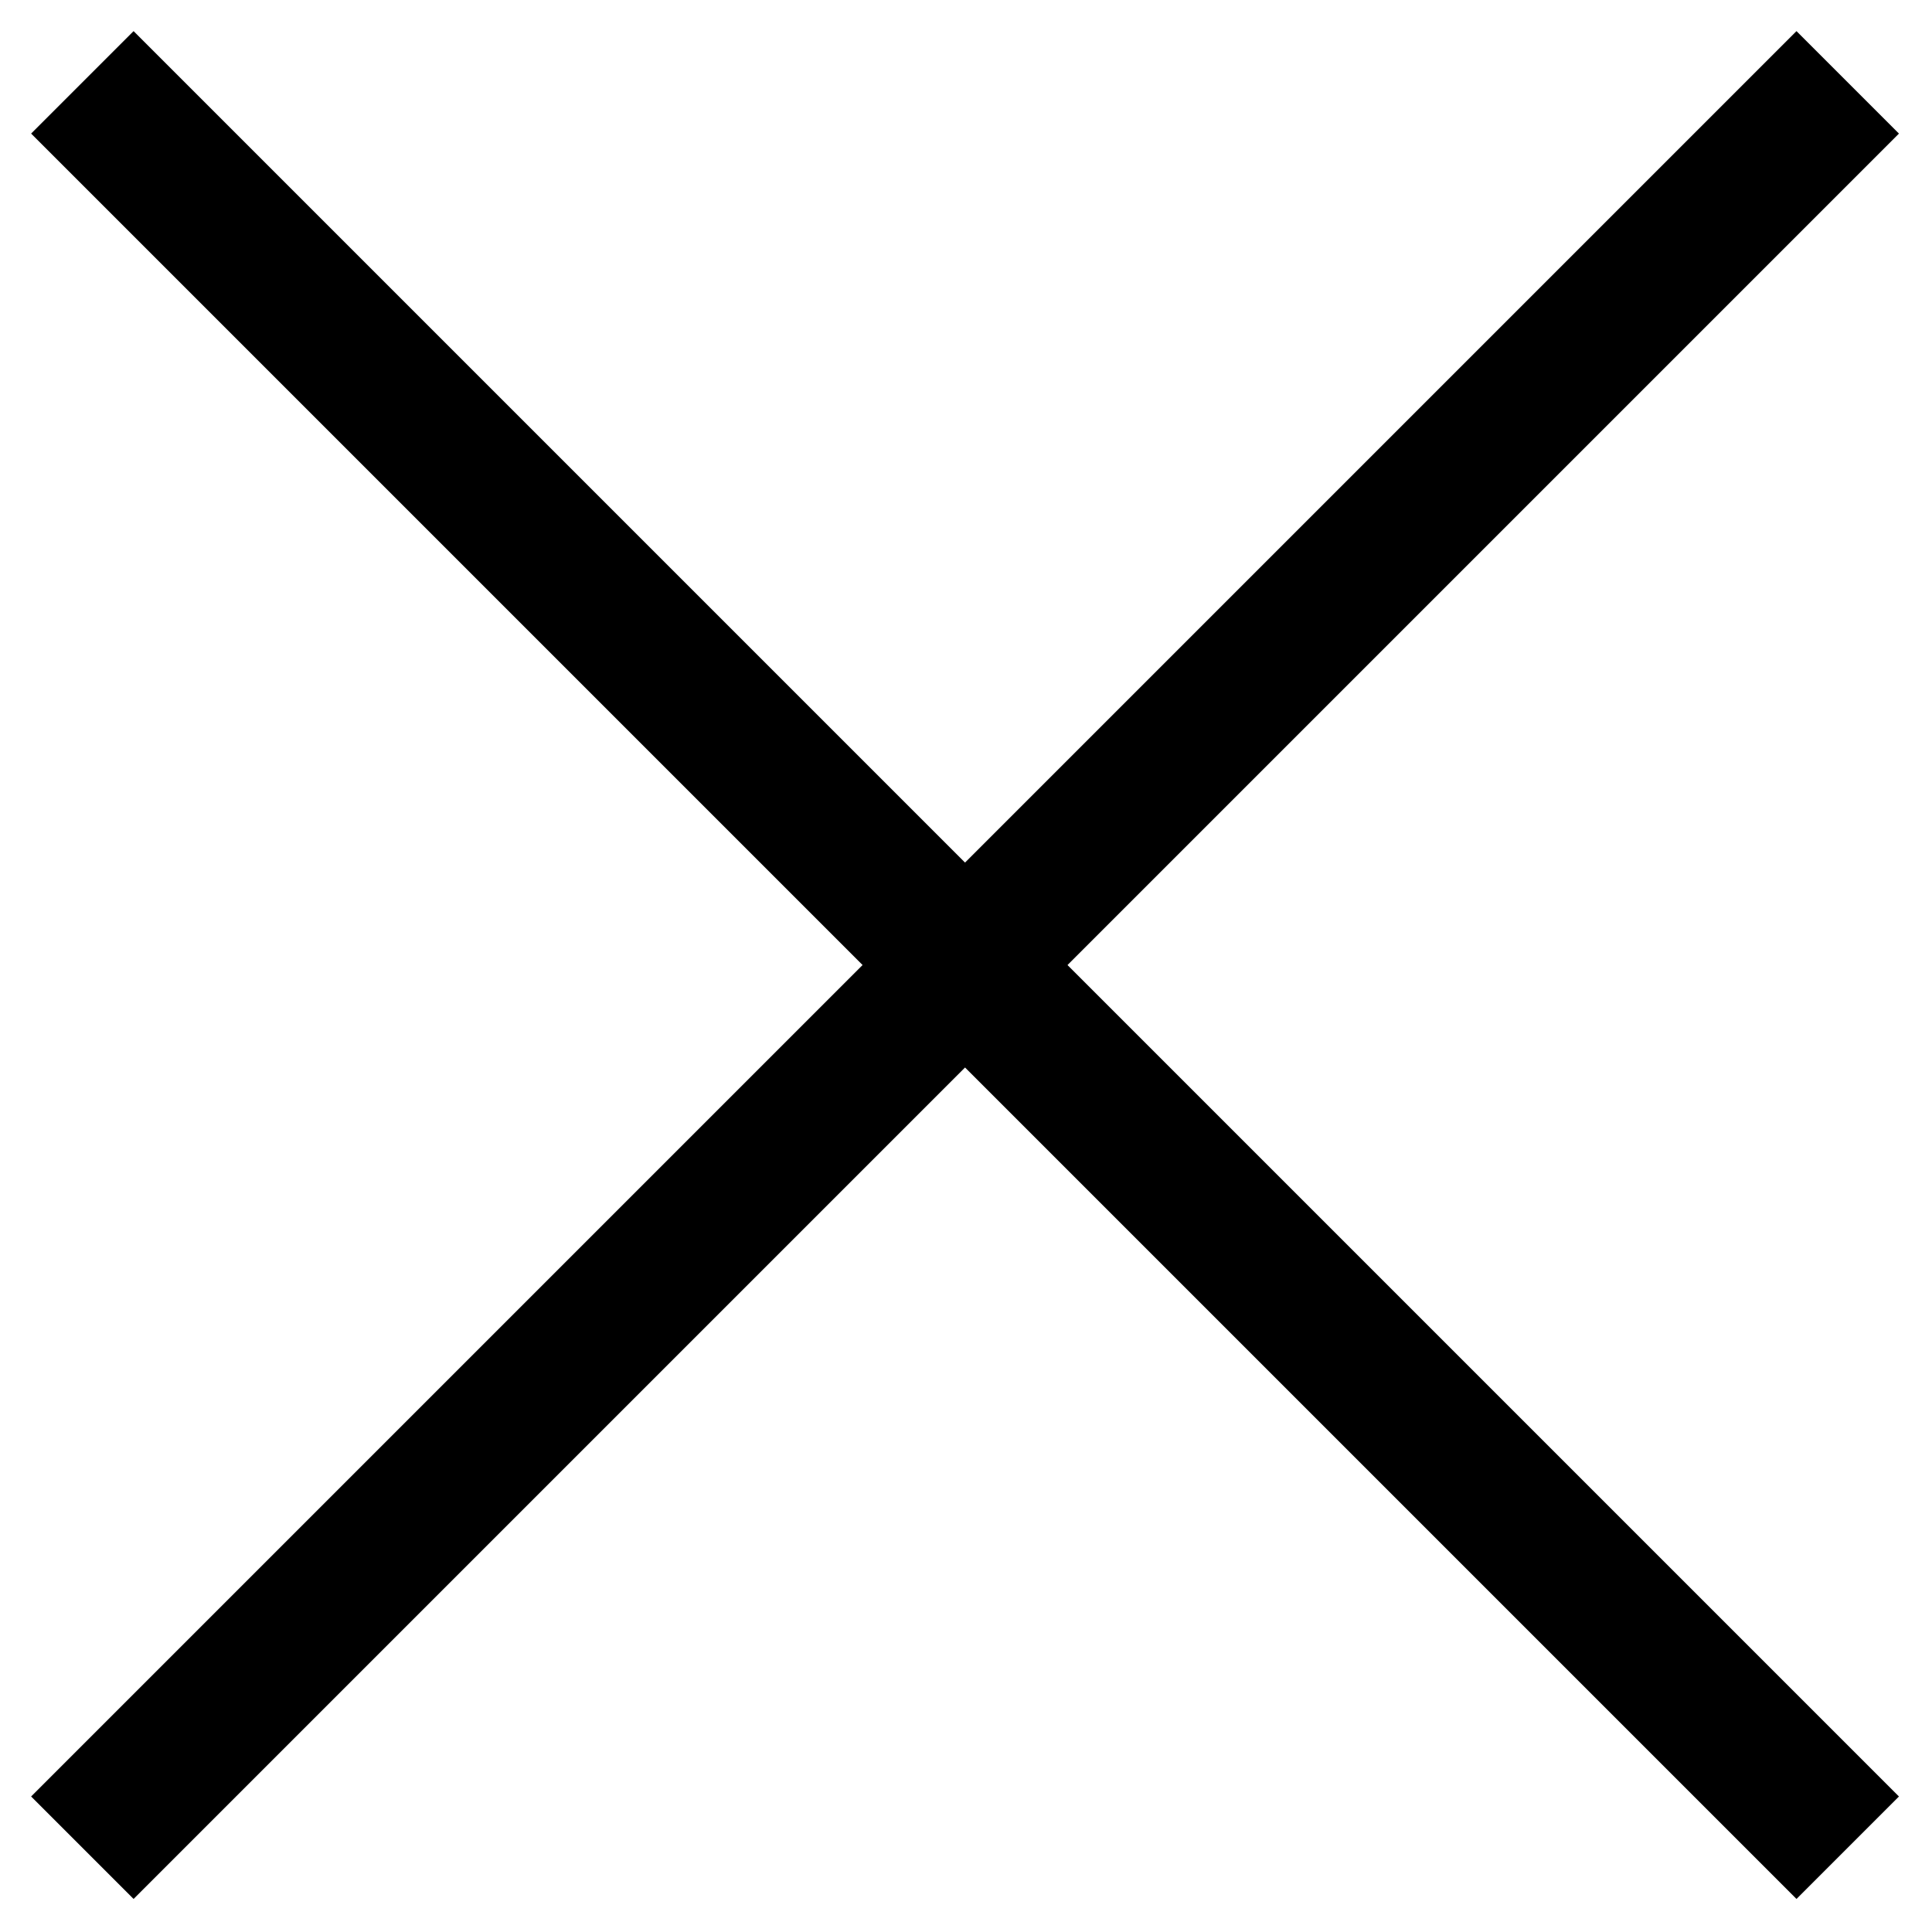 <svg width="16" height="16" viewBox="0 0 16 16" fill="none" xmlns="http://www.w3.org/2000/svg">
<path d="M0.682 0.682L15.302 15.302" stroke="black" stroke-width="1.2" stroke-miterlimit="10"/>
<path d="M0.682 15.302L15.302 0.682" stroke="black" stroke-width="1.2" stroke-miterlimit="10"/>
</svg>
